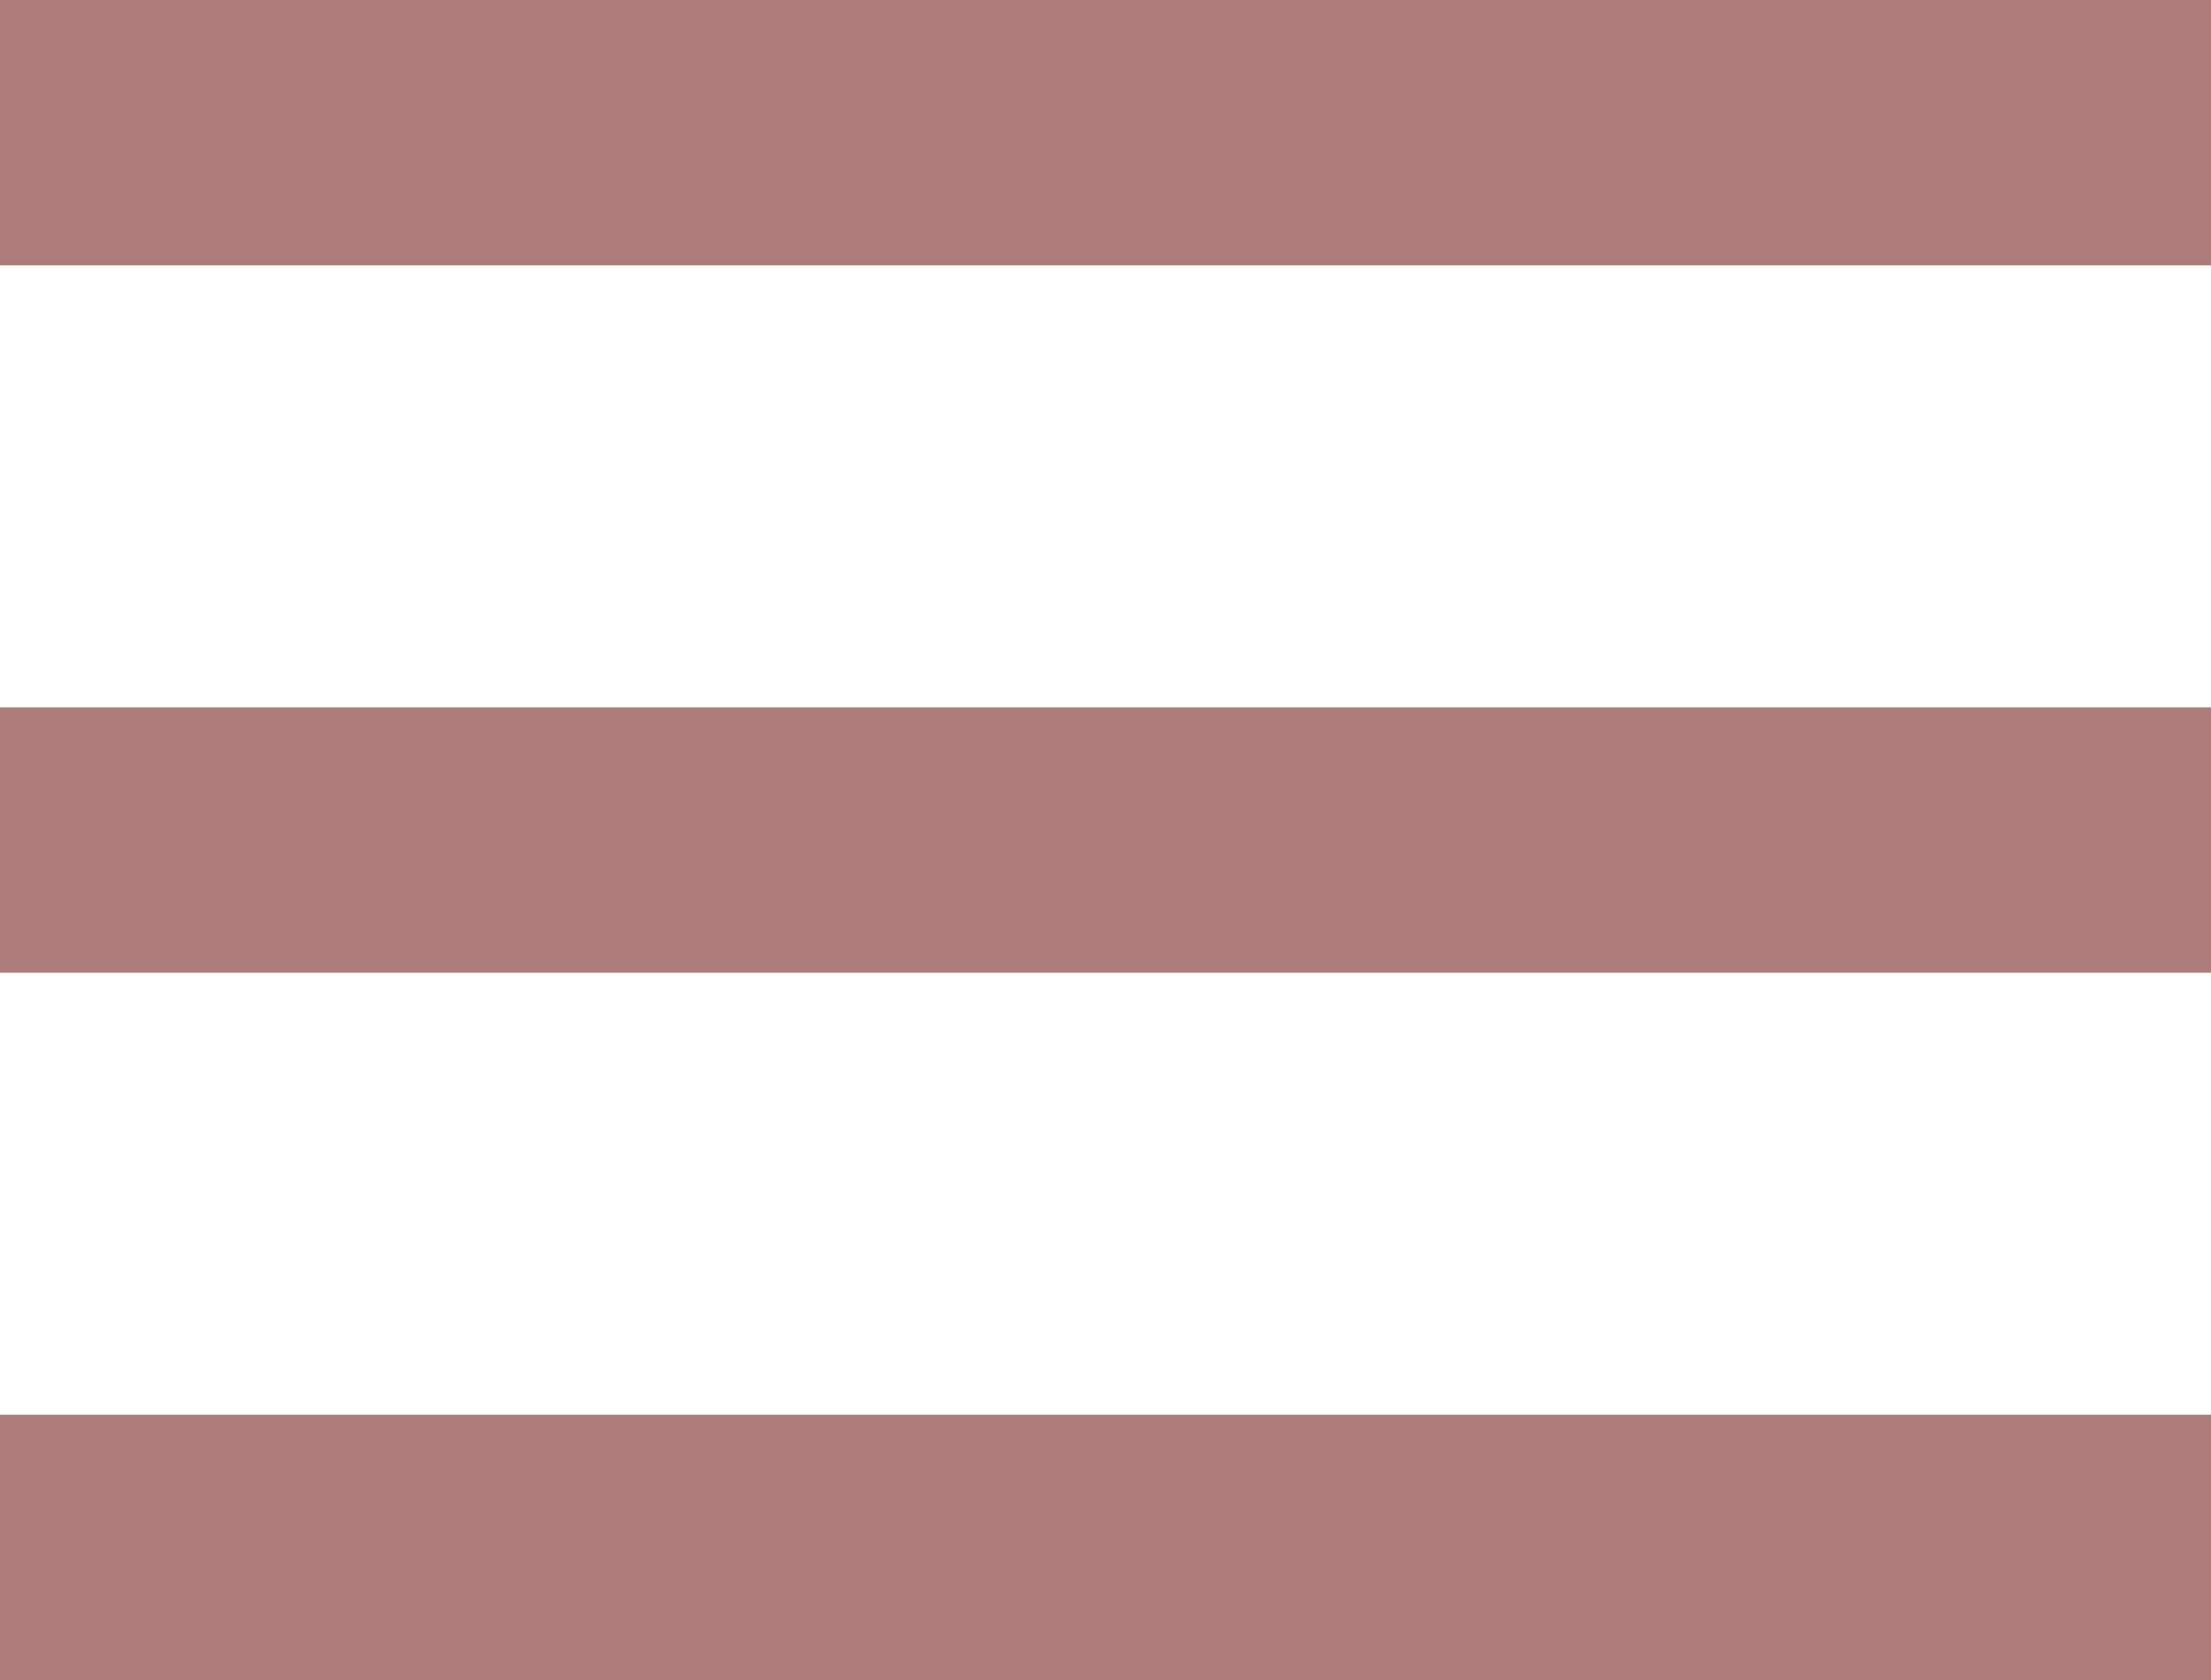 <svg width="25" height="19" viewBox="0 0 25 19" fill="none" xmlns="http://www.w3.org/2000/svg">
<rect width="25" height="3" fill="#AE7C78"/>
<rect y="16" width="25" height="3" fill="#AE7C78"/>
<rect y="8" width="25" height="3" fill="#AE7C78"/>
</svg>
